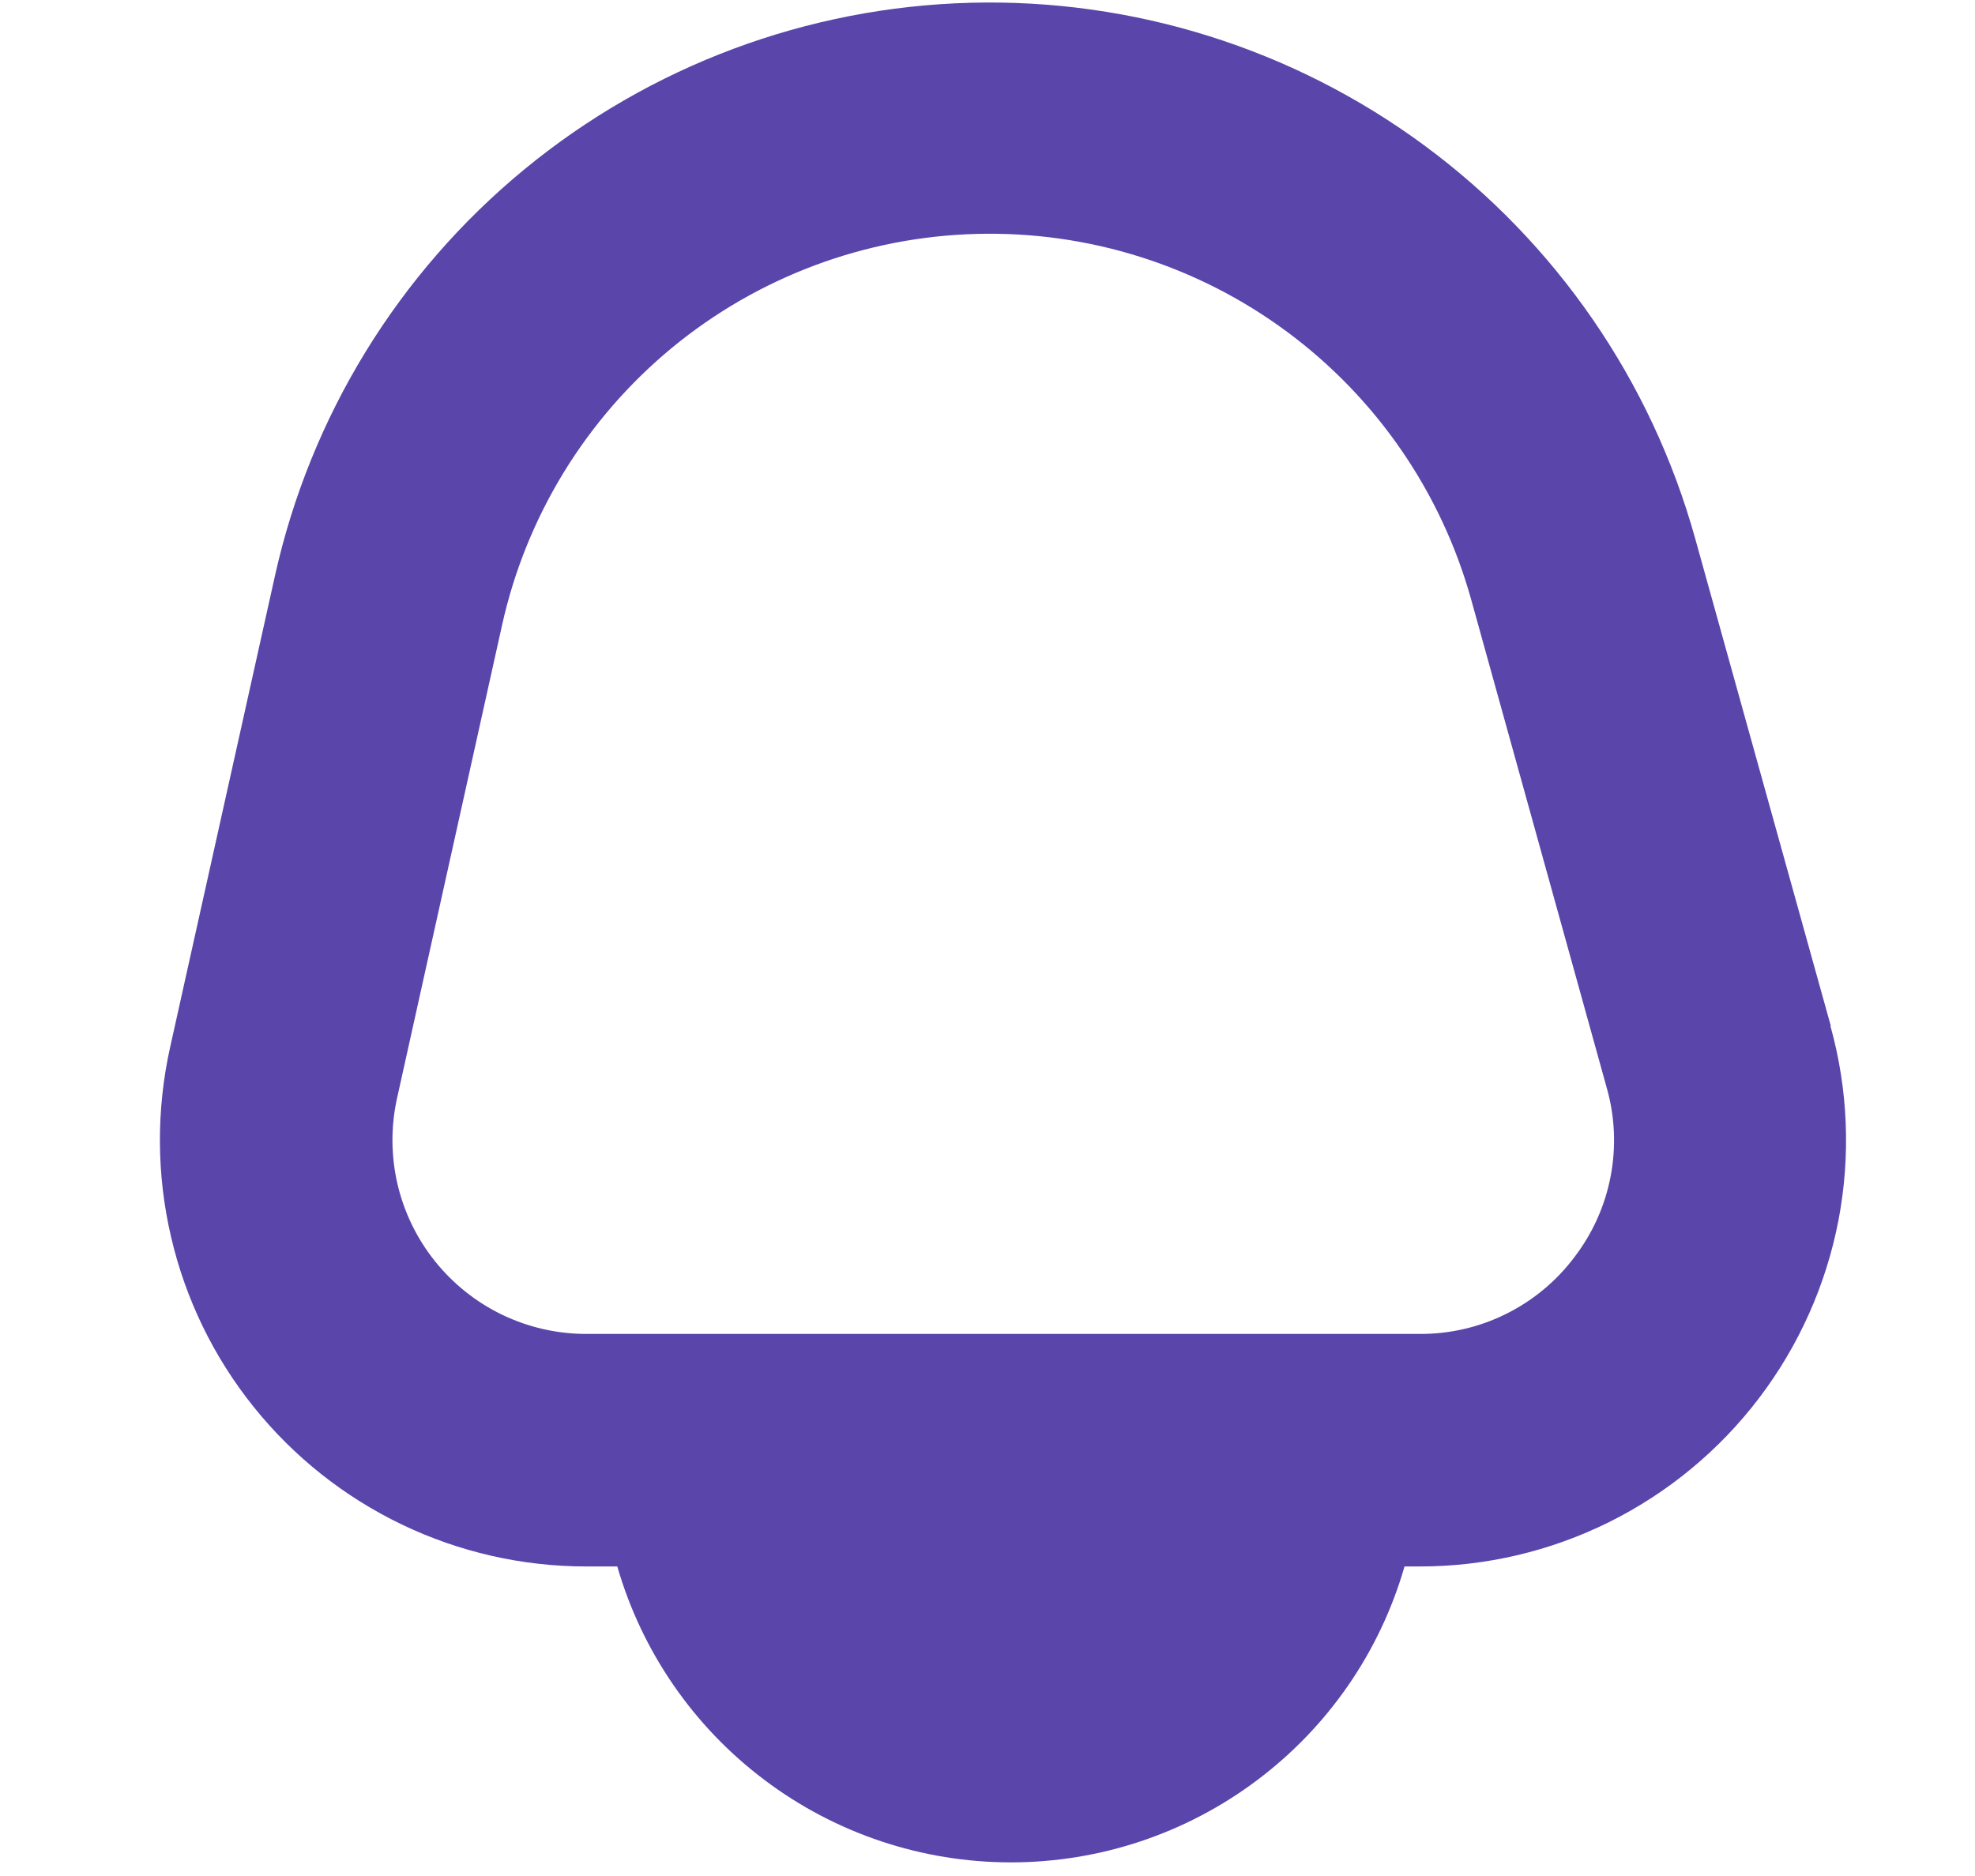 <svg width="20" height="19" viewBox="0 0 20 19" fill="none" xmlns="http://www.w3.org/2000/svg">
<g clip-path="url(#clip0_13_476)">
<path d="M18.54 10.391L17.165 5.449C16.721 3.857 15.758 2.459 14.428 1.476C13.099 0.494 11.479 -0.016 9.827 0.028C8.174 0.072 6.584 0.666 5.308 1.717C4.032 2.768 3.144 4.216 2.785 5.829L1.722 10.61C1.582 11.242 1.585 11.896 1.732 12.526C1.878 13.156 2.164 13.745 2.569 14.249C2.973 14.753 3.486 15.16 4.069 15.44C4.652 15.72 5.29 15.865 5.937 15.865H6.251C6.501 16.73 7.025 17.489 7.744 18.029C8.462 18.57 9.338 18.862 10.237 18.862C11.137 18.862 12.012 18.57 12.731 18.029C13.45 17.489 13.974 16.73 14.223 15.865H14.375C15.041 15.866 15.697 15.712 16.294 15.416C16.89 15.12 17.41 14.69 17.813 14.16C18.216 13.63 18.491 13.014 18.617 12.361C18.742 11.707 18.715 11.033 18.536 10.391H18.54ZM15.942 12.734C15.76 12.976 15.524 13.172 15.252 13.307C14.981 13.442 14.682 13.511 14.379 13.51H5.937C5.643 13.51 5.353 13.444 5.088 13.317C4.823 13.19 4.59 13.004 4.406 12.775C4.222 12.546 4.092 12.278 4.025 11.992C3.959 11.706 3.957 11.408 4.021 11.121L5.084 6.332C5.328 5.23 5.934 4.241 6.805 3.522C7.676 2.804 8.763 2.398 9.891 2.369C11.02 2.339 12.126 2.688 13.033 3.36C13.941 4.032 14.597 4.988 14.899 6.076L16.271 11.018C16.354 11.31 16.367 11.617 16.31 11.915C16.253 12.213 16.127 12.493 15.942 12.734V12.734Z" fill="#5A45AA"/>
</g>
<defs>
<clipPath id="clip0_13_476">
<rect width="18.844" height="18.844" fill="white" transform="translate(0.833 0.019)"/>
</clipPath>
</defs>
</svg>
